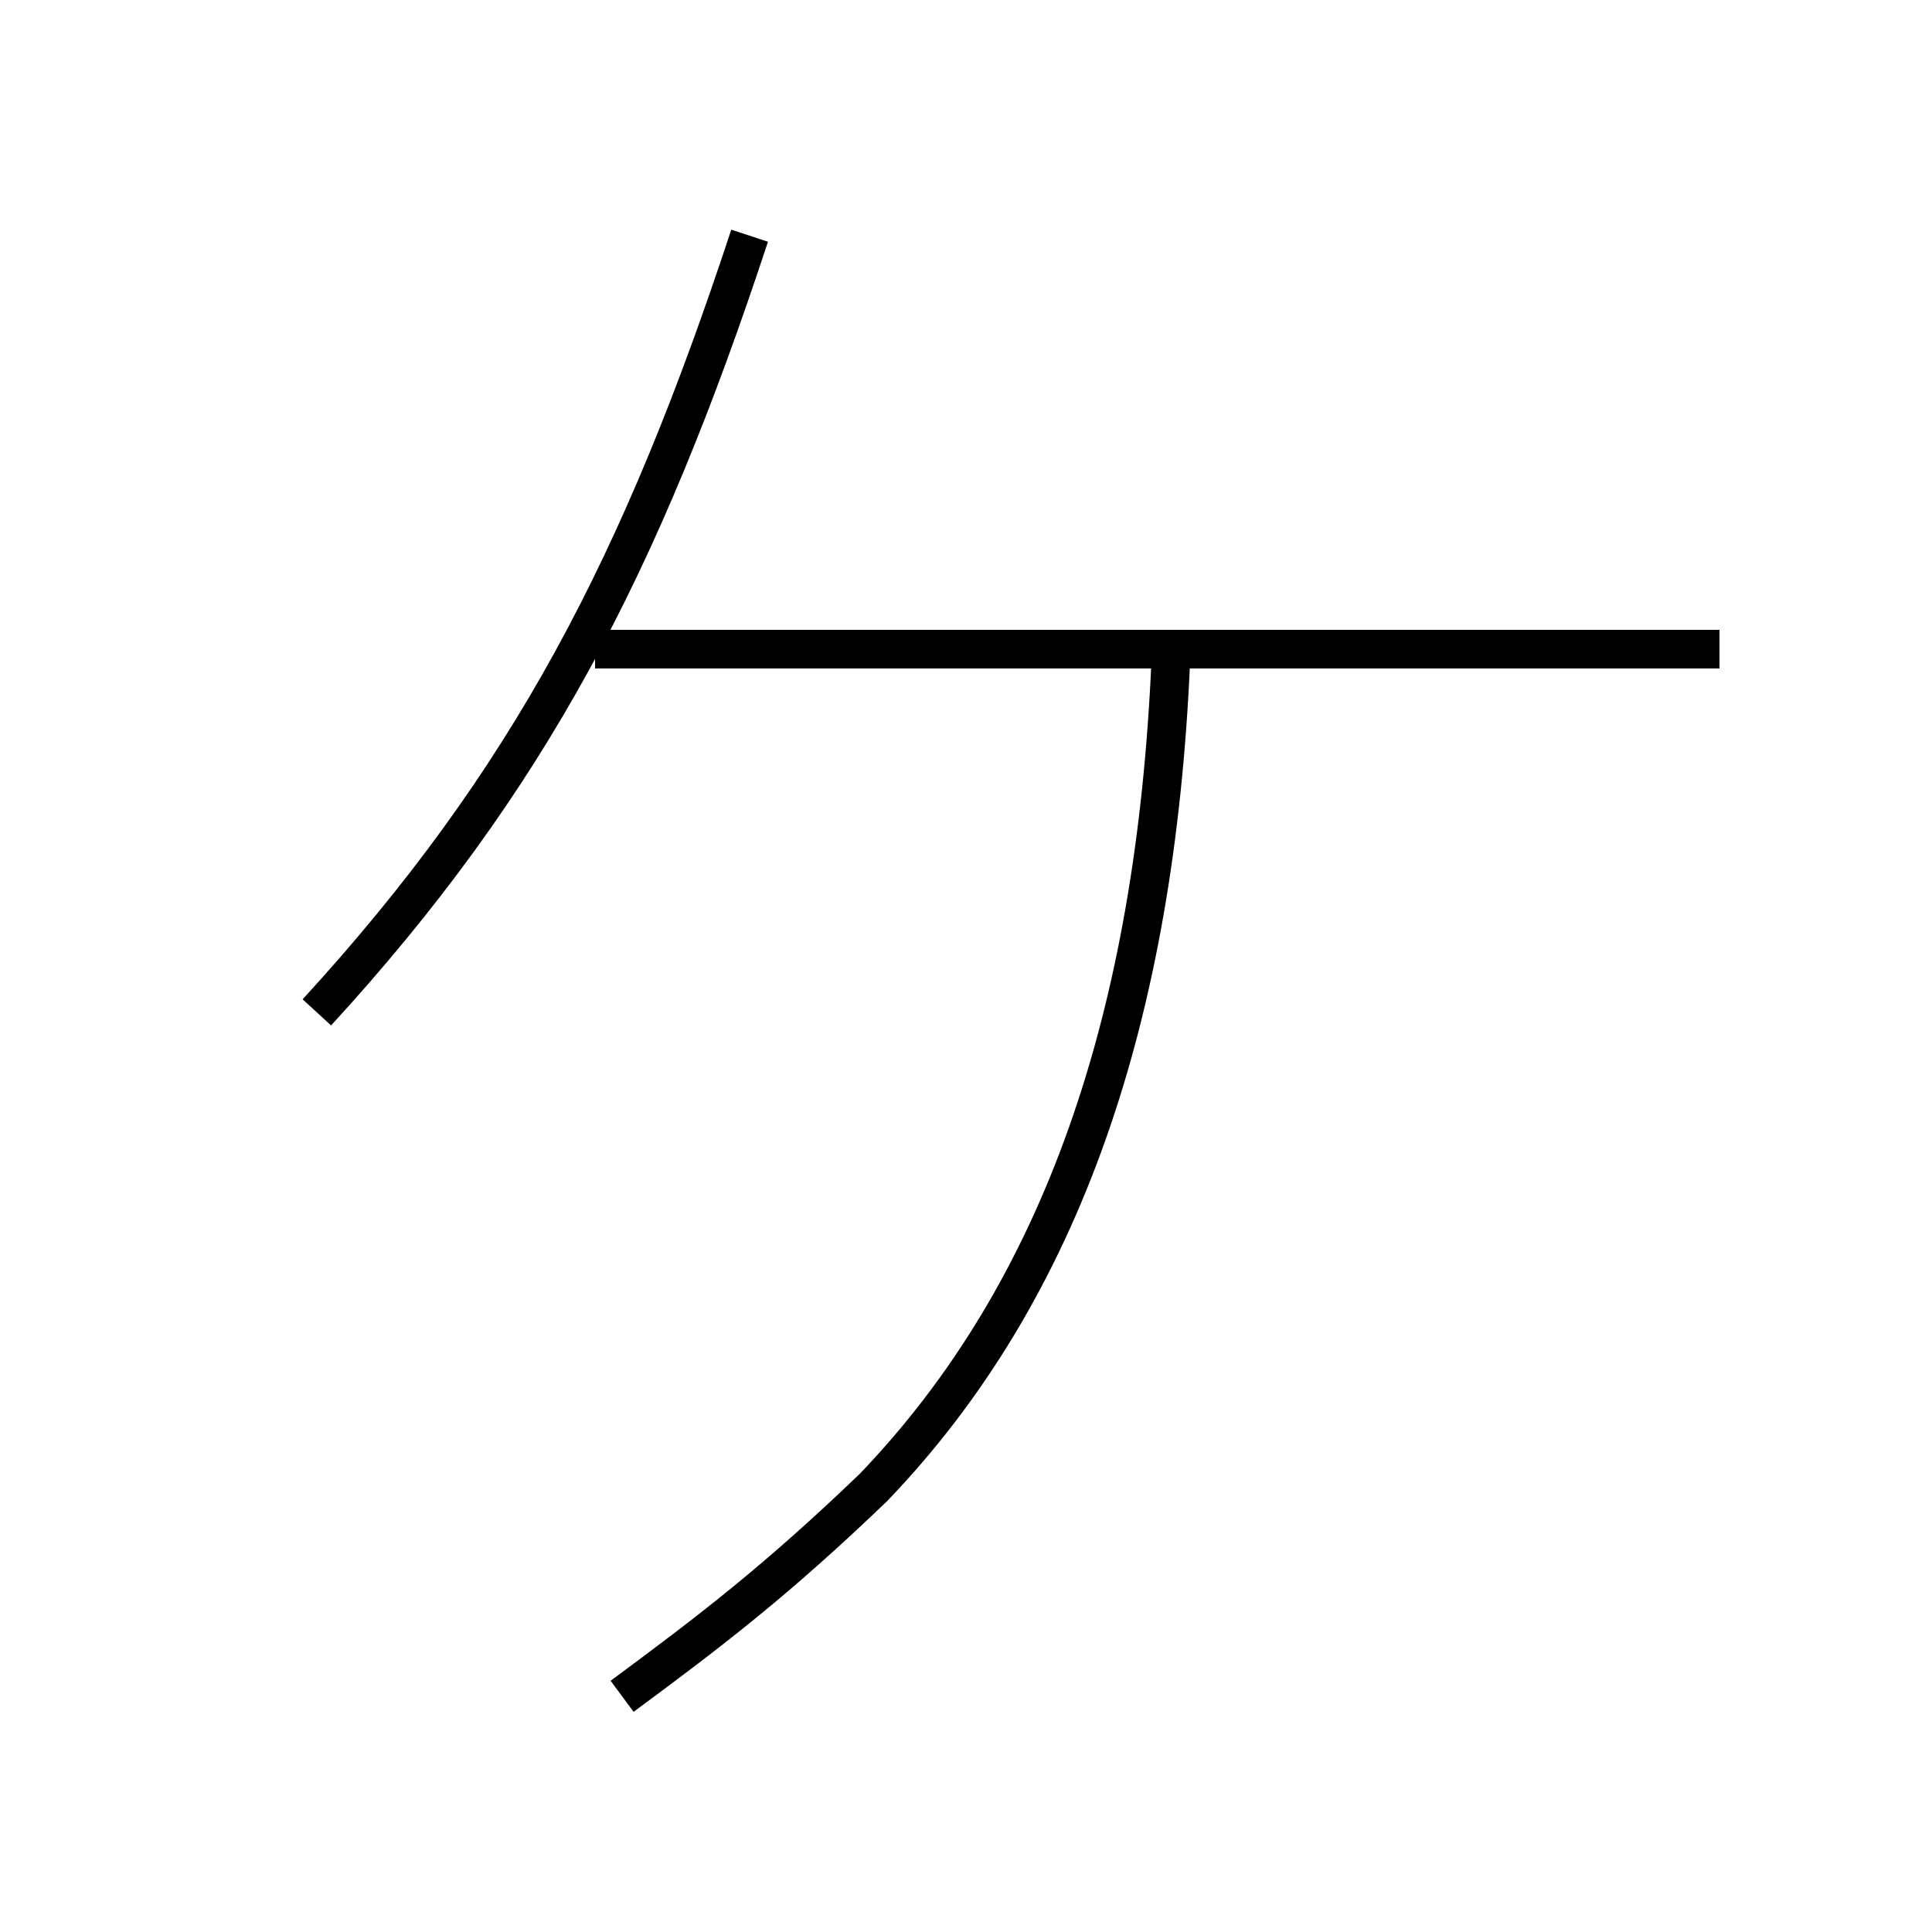 <?xml version='1.0' encoding='utf8'?>
<svg viewBox="0.0 -44.0 50.0 50.0" version="1.1" xmlns="http://www.w3.org/2000/svg">
<rect x="0.0" y="-44.0" width="50.0" height="50.0" fill="#808080" stroke="none"/>
<rect x="-1000" y="-1000" width="2000" height="2000" stroke="white" fill="white"/>
<g style="fill:none; stroke:#000000;  stroke-width:1">
<path d="M 19.4 37.9 C 16.6 29.4 13.7 23.8 8.2 17.8 M 15.4 27.2 L 44.5 27.2 M 30.3 26.9 C 29.9 17.7 27.5 10.6 22.6 5.5 C 20.1 3.1 18.4 1.8 16.1 0.1 " transform="scale(1, -1)" />
</g>
</svg>